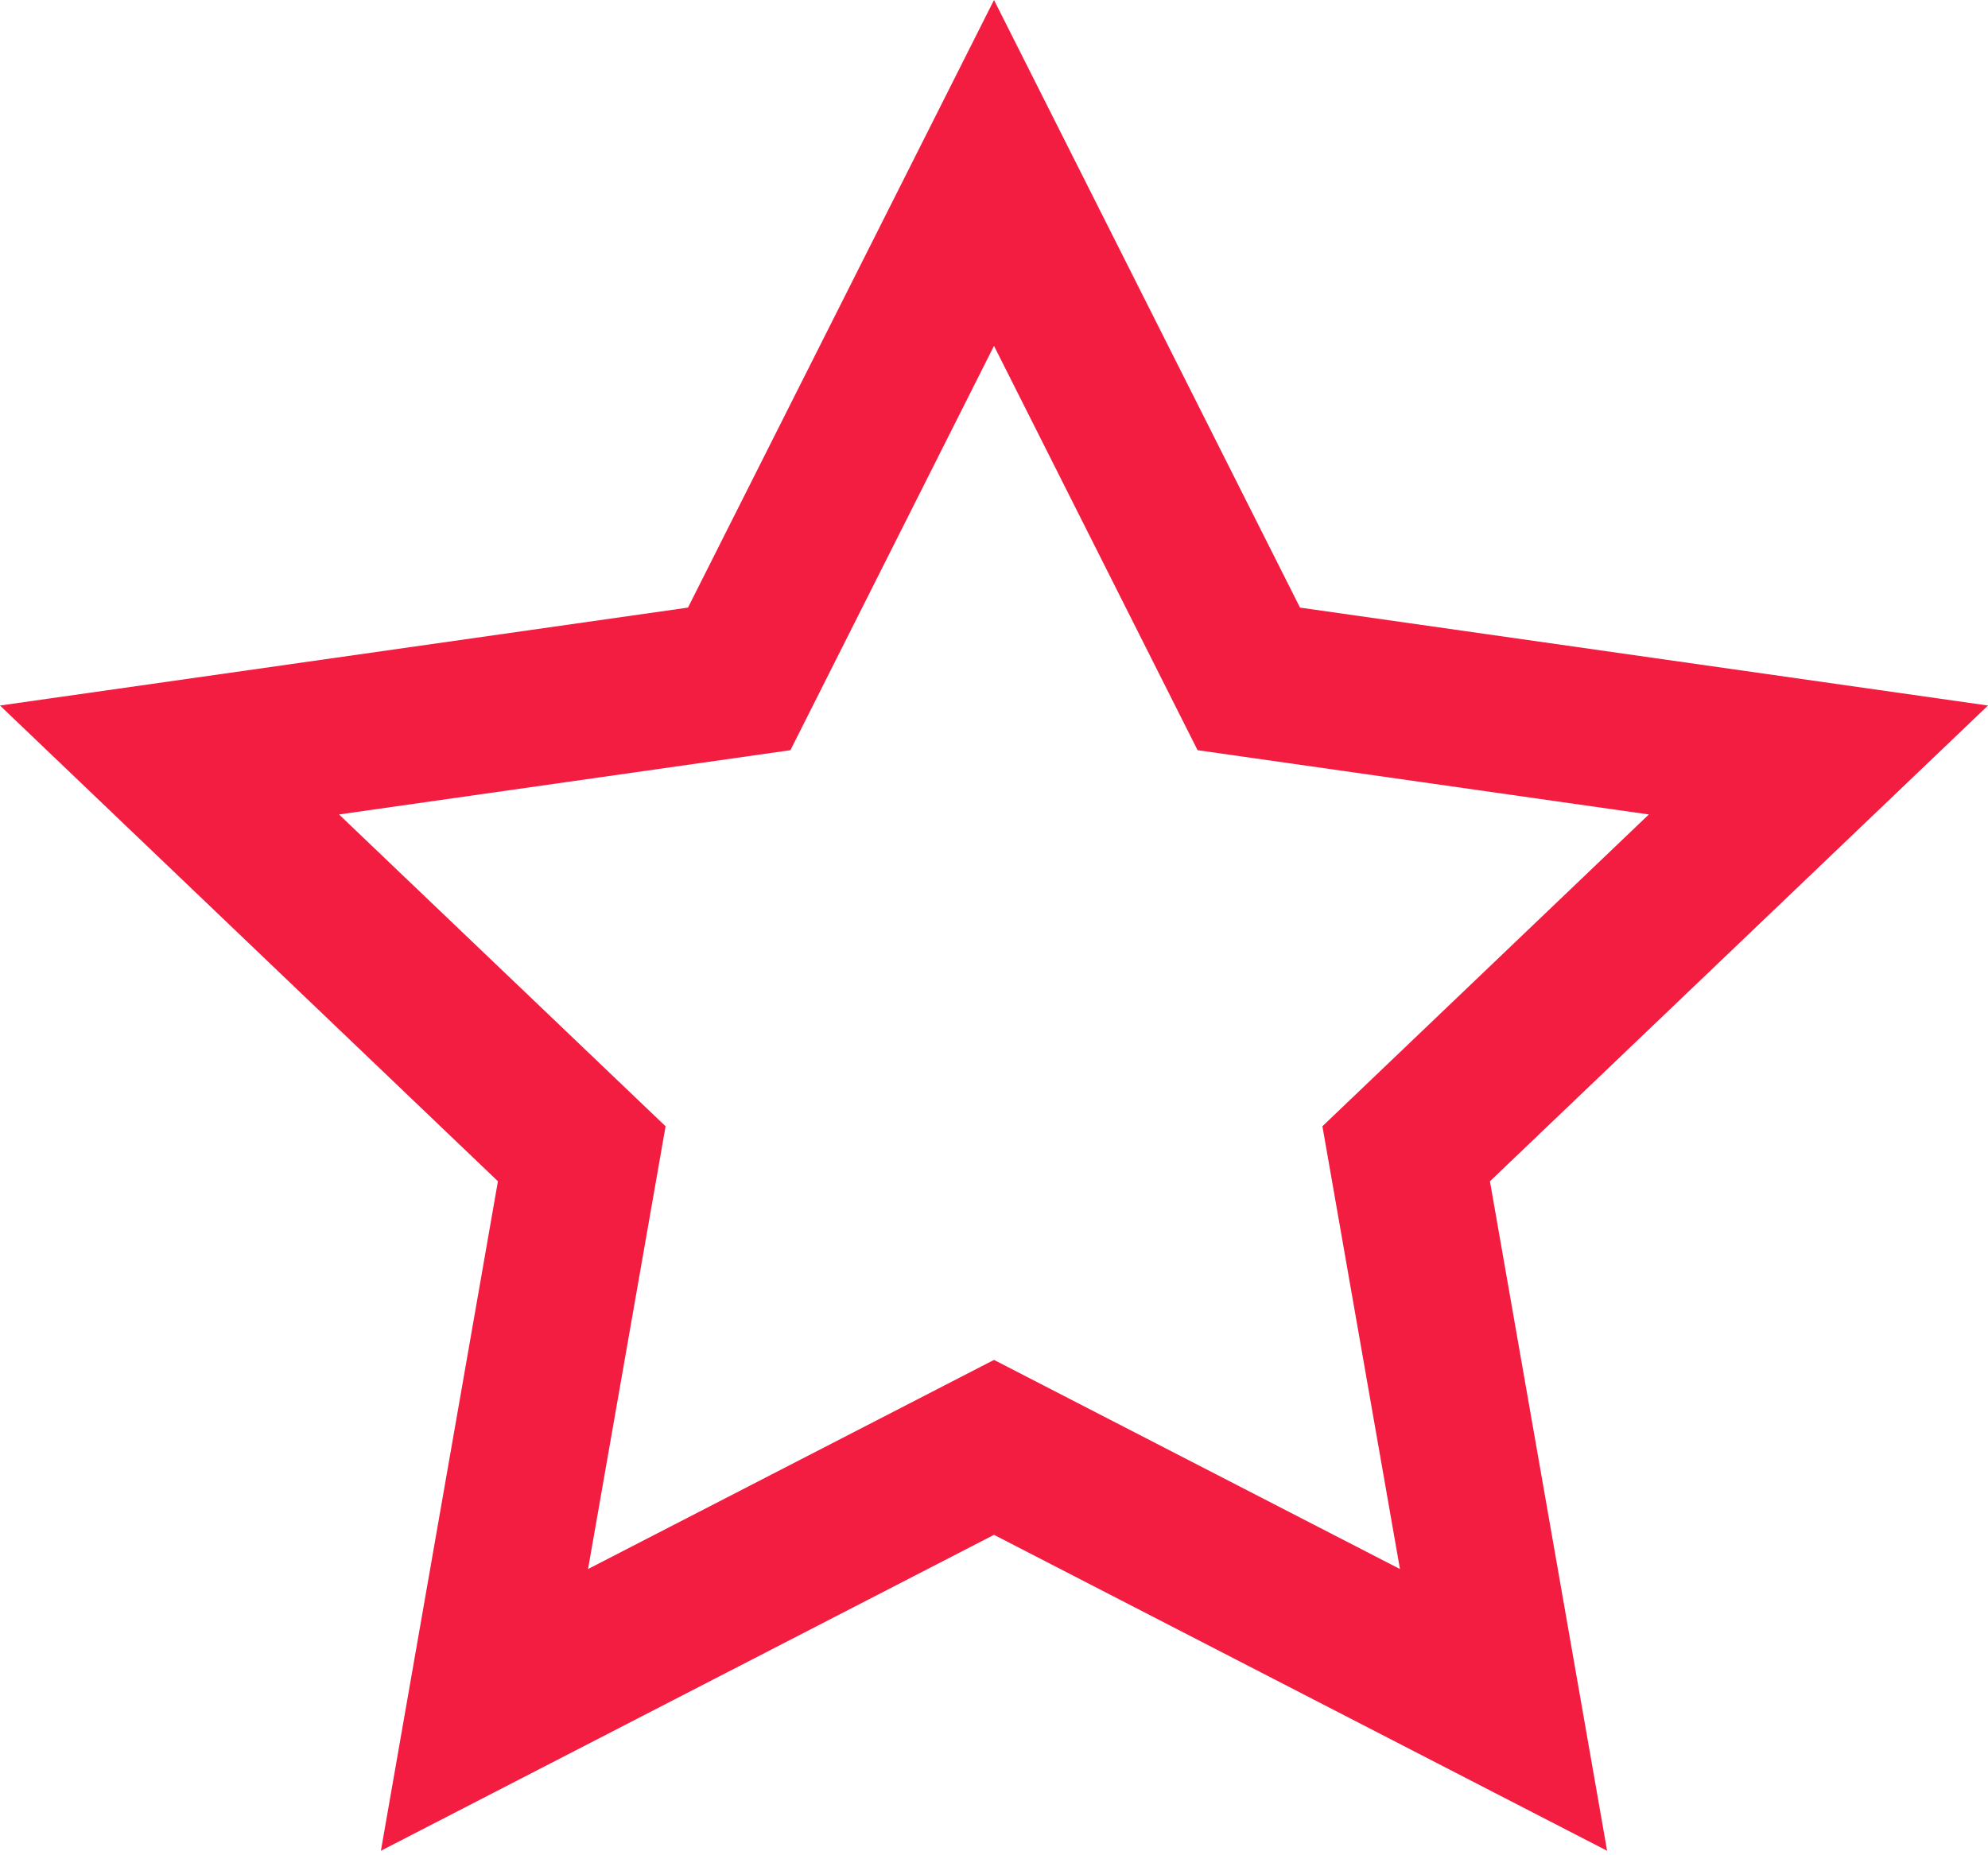 <svg width="15" height="14" viewBox="0 0 15 14" fill="none" xmlns="http://www.w3.org/2000/svg">
<path d="M15 5.324L9.809 4.585L7.5 0L5.191 4.585L0 5.324L3.757 8.914L2.874 13.966L7.5 11.582L12.126 13.966L11.242 8.914L15 5.324ZM7.5 10.262L4.437 11.84L5.022 8.499L2.558 6.146L5.964 5.661L7.5 2.61L9.036 5.661L12.441 6.146L9.978 8.499L10.563 11.84L7.5 10.262Z" fill="#F31D42"/>
</svg>
